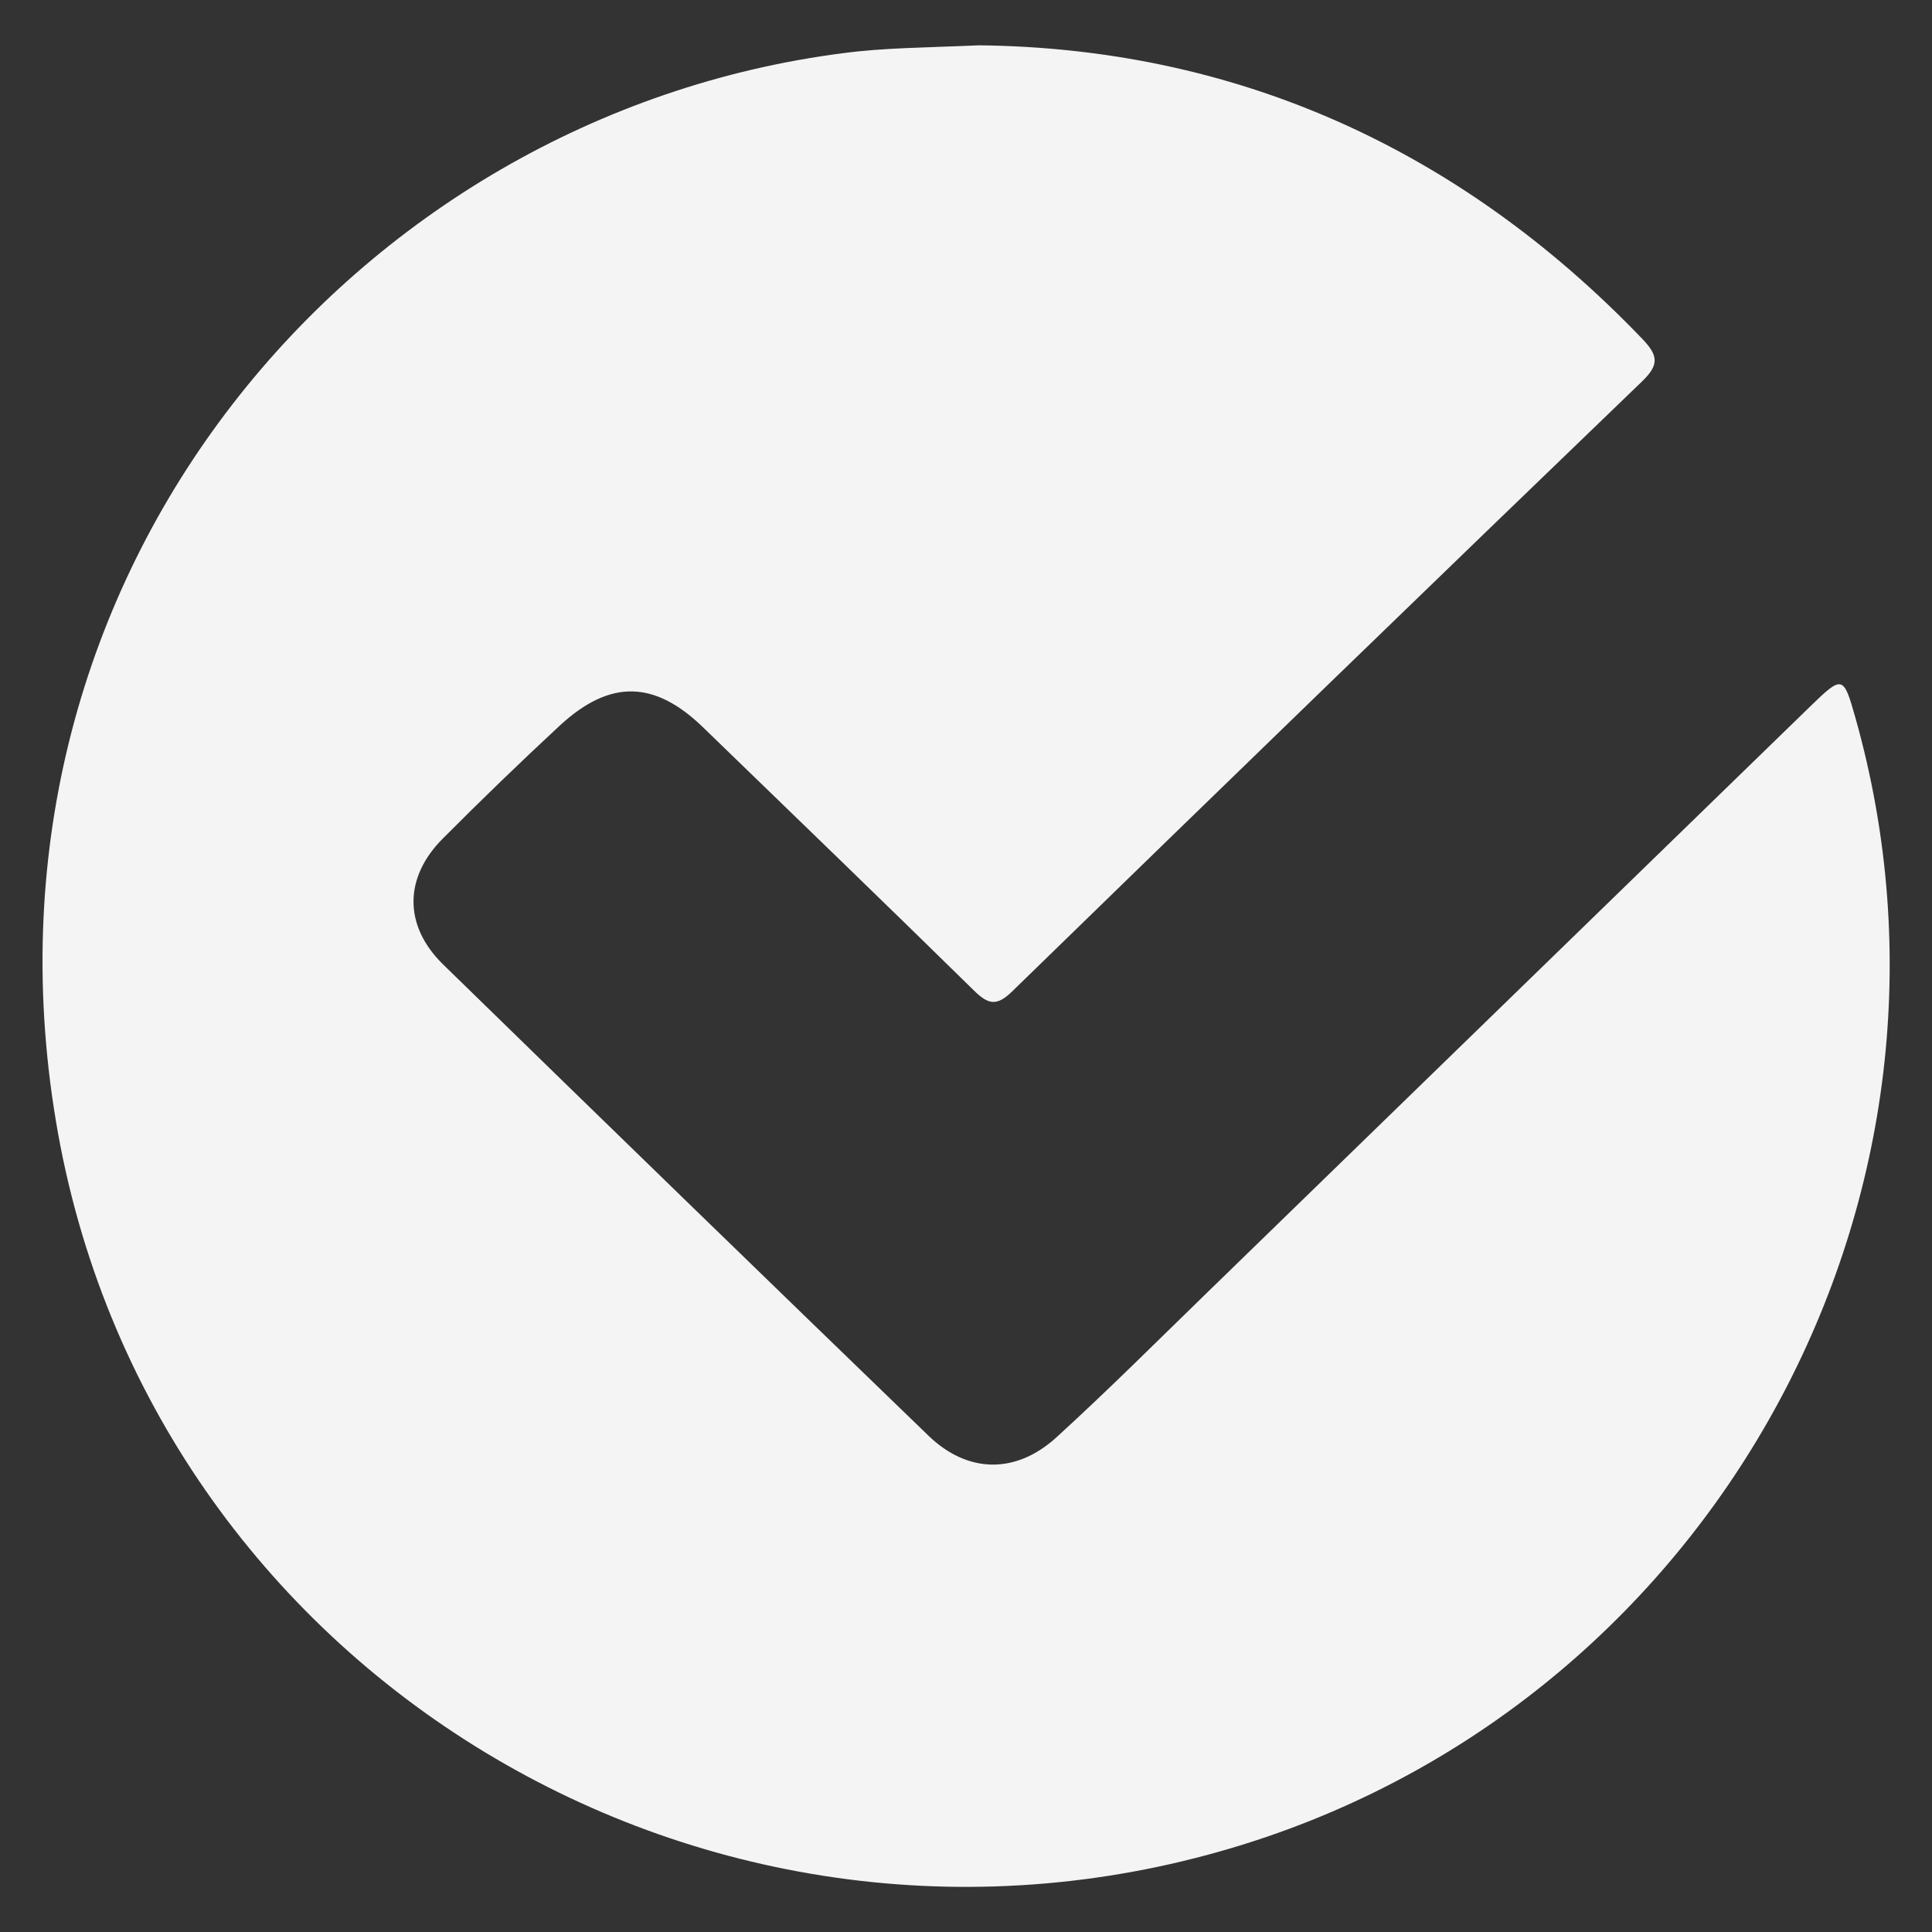 <svg id="Livello_1" data-name="Livello 1" xmlns="http://www.w3.org/2000/svg" viewBox="0 0 283.46 283.46"><rect x="0" y="0" width="283.46" height="283.46" fill="#333333" stroke="none"/><defs><style>.cls-1{fill:#f5f4f5;}</style></defs><title>todo_logo</title><path class="cls-1" d="M143.62,6.65c37.2.39,70.19,14.8,97.27,43,2.31,2.41,2.67,3.77.05,6.29q-46.35,44.63-92.45,89.53c-2.28,2.22-3.51,1.9-5.6-.15-13.17-12.93-26.46-25.74-39.71-38.58-7.13-6.92-13.65-7.09-21-.33Q73.44,114.52,65,123c-5.75,5.73-5.8,12.81,0,18.49q35.52,34.65,71.21,69.14c5.73,5.54,12.79,5.71,18.78.26,7.61-6.94,14.91-14.24,22.3-21.42q44.19-42.93,88.36-85.88c4.67-4.54,4.83-4.45,6.54,1.6,19.77,69.79-20.08,143.47-89.4,165.31C104.36,295.16,21.65,245.4,8.19,164.4-5.18,84,52,17,123.71,7.8,129.7,7,135.66,7,143.62,6.65Z"/></svg>
